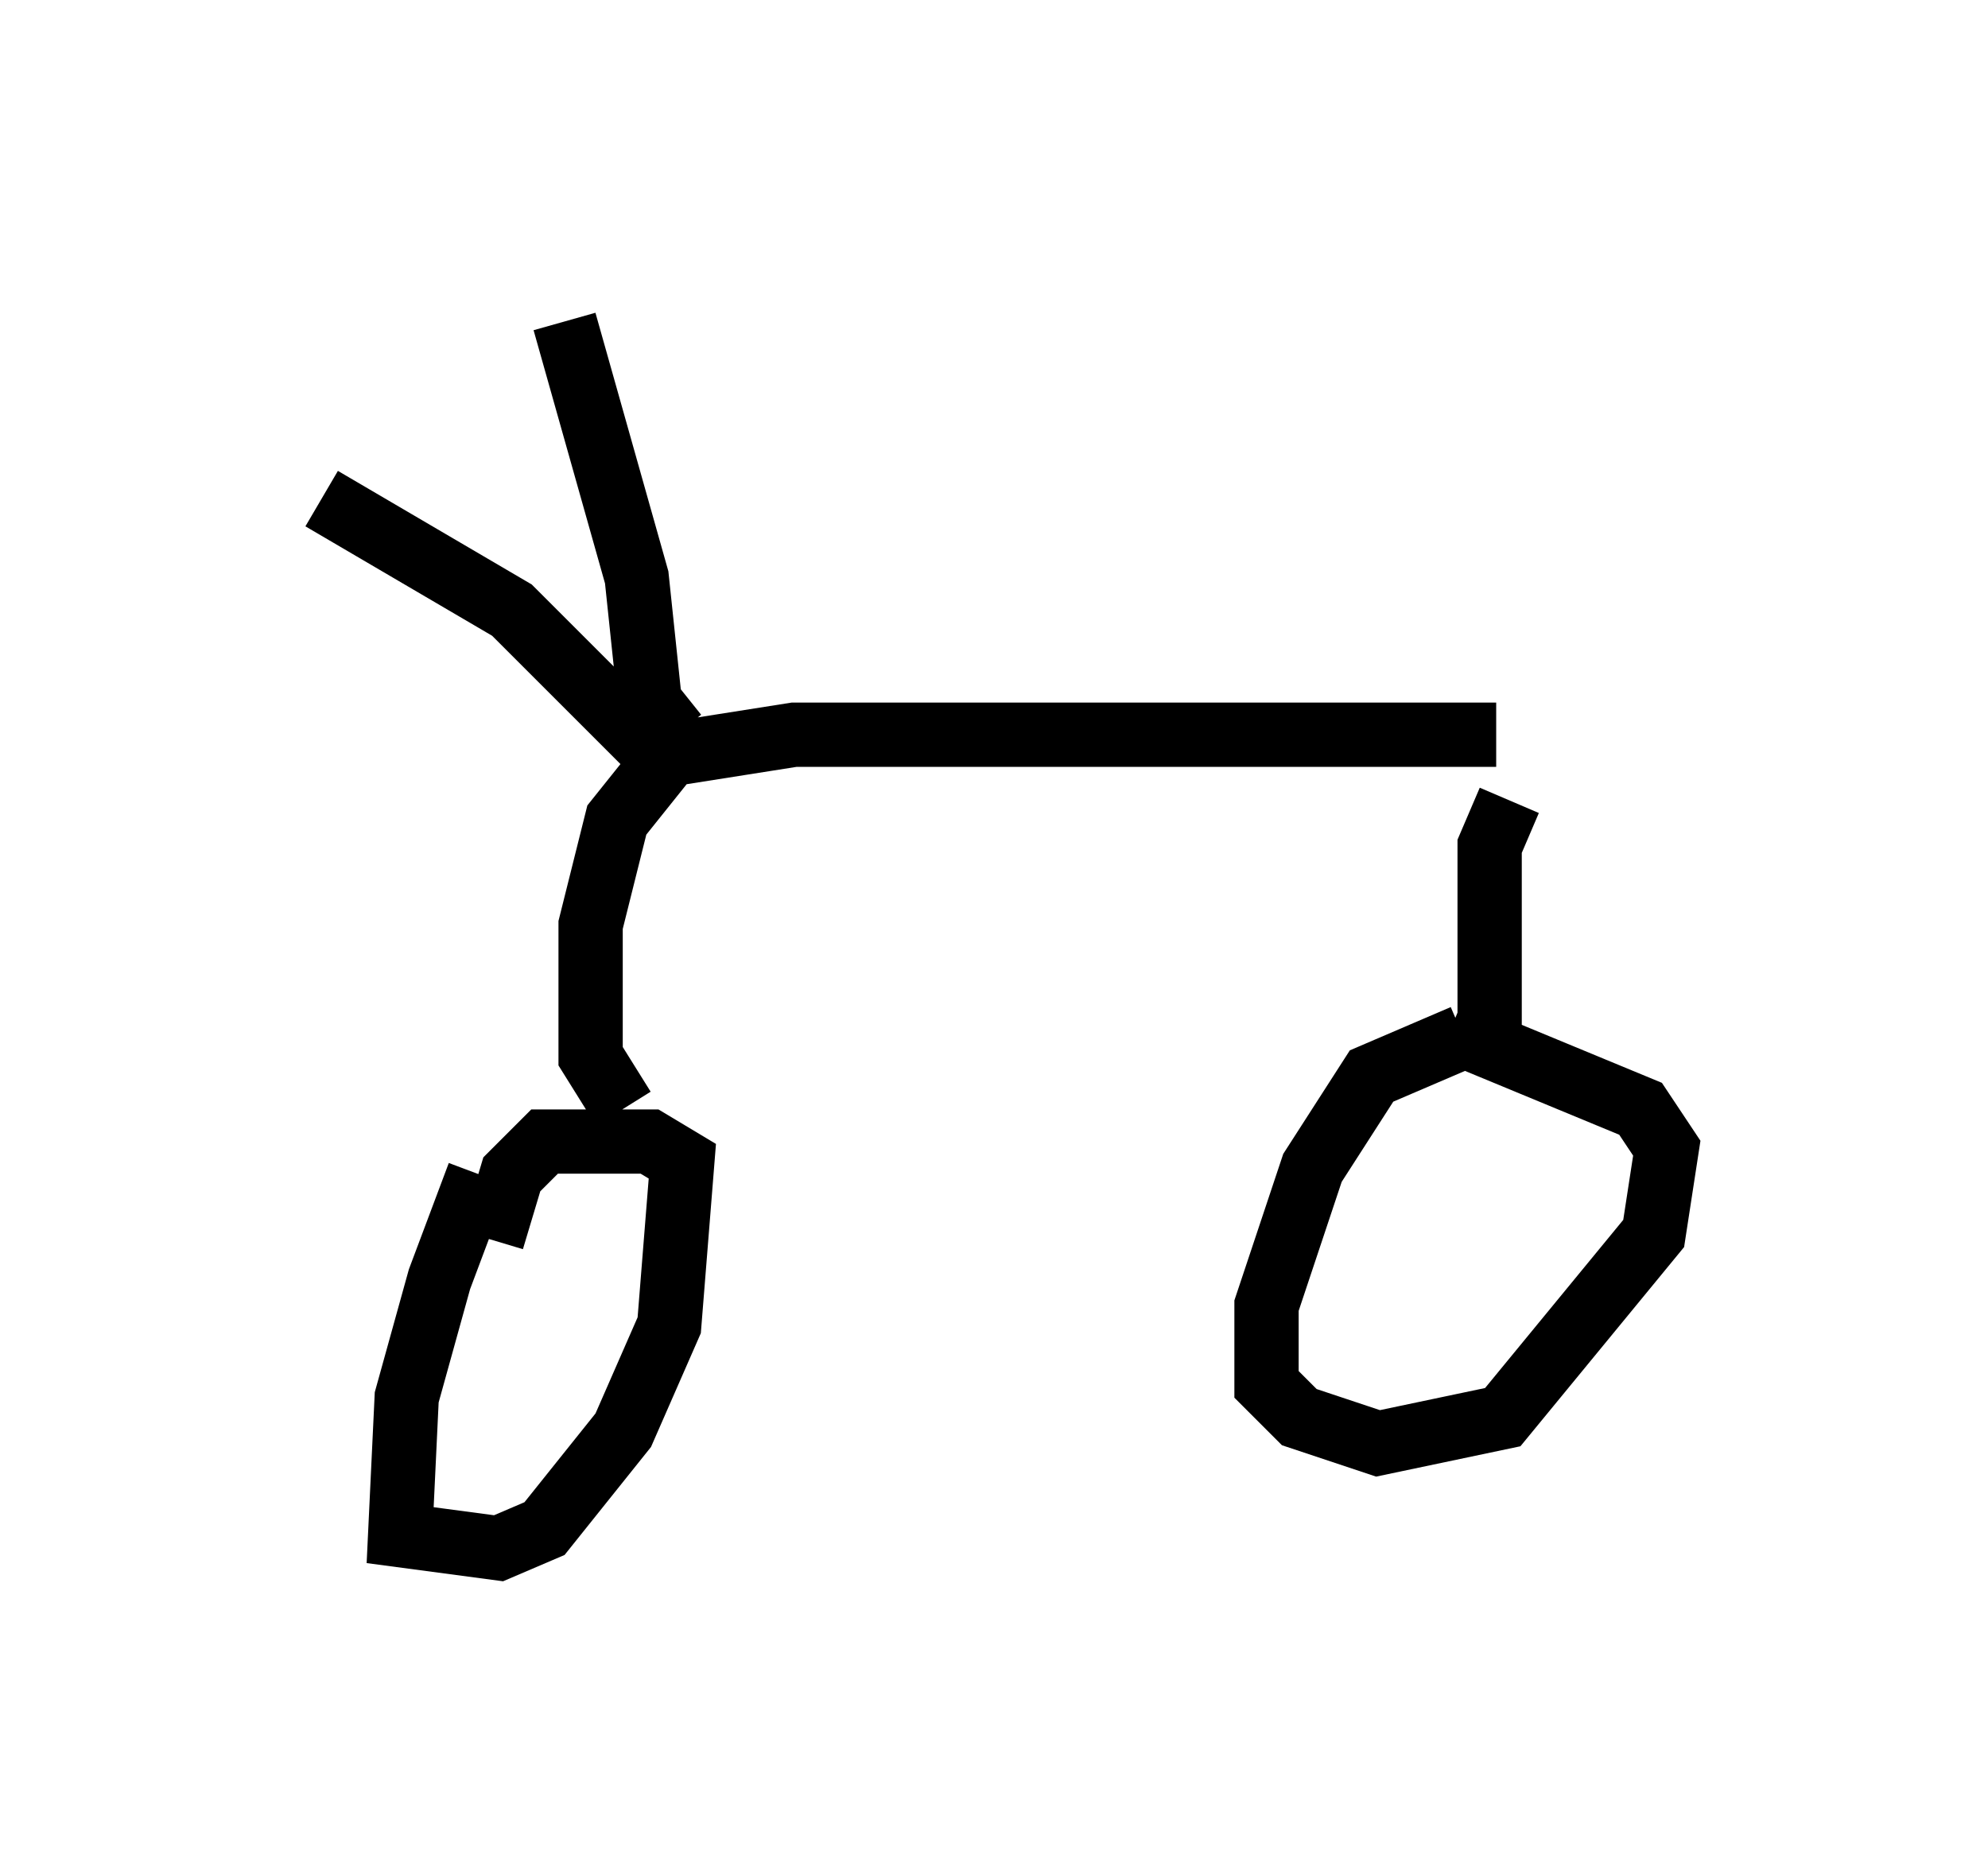 <?xml version="1.0" encoding="utf-8" ?>
<svg baseProfile="full" height="29.09" version="1.1" width="30.927" xmlns="http://www.w3.org/2000/svg" xmlns:ev="http://www.w3.org/2001/xml-events" xmlns:xlink="http://www.w3.org/1999/xlink"><defs /><rect fill="white" height="29.09" width="30.927" x="0" y="0" /><path d="M8.165, 17.863 m-0.715, 0.408 l-0.613, 1.633 -0.51, 1.838 l-0.102, 2.144 1.531, 0.204 l0.715, -0.306 1.225, -1.531 l0.715, -1.633 0.204, -2.552 l-0.51, -0.306 -1.633, 0.0 l-0.51, 0.51 -0.306, 1.021 m2.042, -2.042 l-0.51, -0.817 0.0, -2.042 l0.408, -1.633 0.817, -1.021 l1.94, -0.306 10.923, 0.0 m0.204, 1.021 l-0.306, 0.715 0.0, 3.063 m-0.408, -0.102 l-1.429, 0.613 -0.919, 1.429 l-0.715, 2.144 0.0, 1.225 l0.51, 0.51 1.225, 0.408 l1.94, -0.408 2.348, -2.858 l0.204, -1.327 -0.408, -0.613 l-2.96, -1.225 m-12.454, -4.39 l-2.144, -2.144 -2.96, -1.735 m5.513, 3.675 l-0.408, -0.51 -0.204, -1.94 l-1.123, -3.981 " fill="none" stroke="black" stroke-width="1" /></svg>